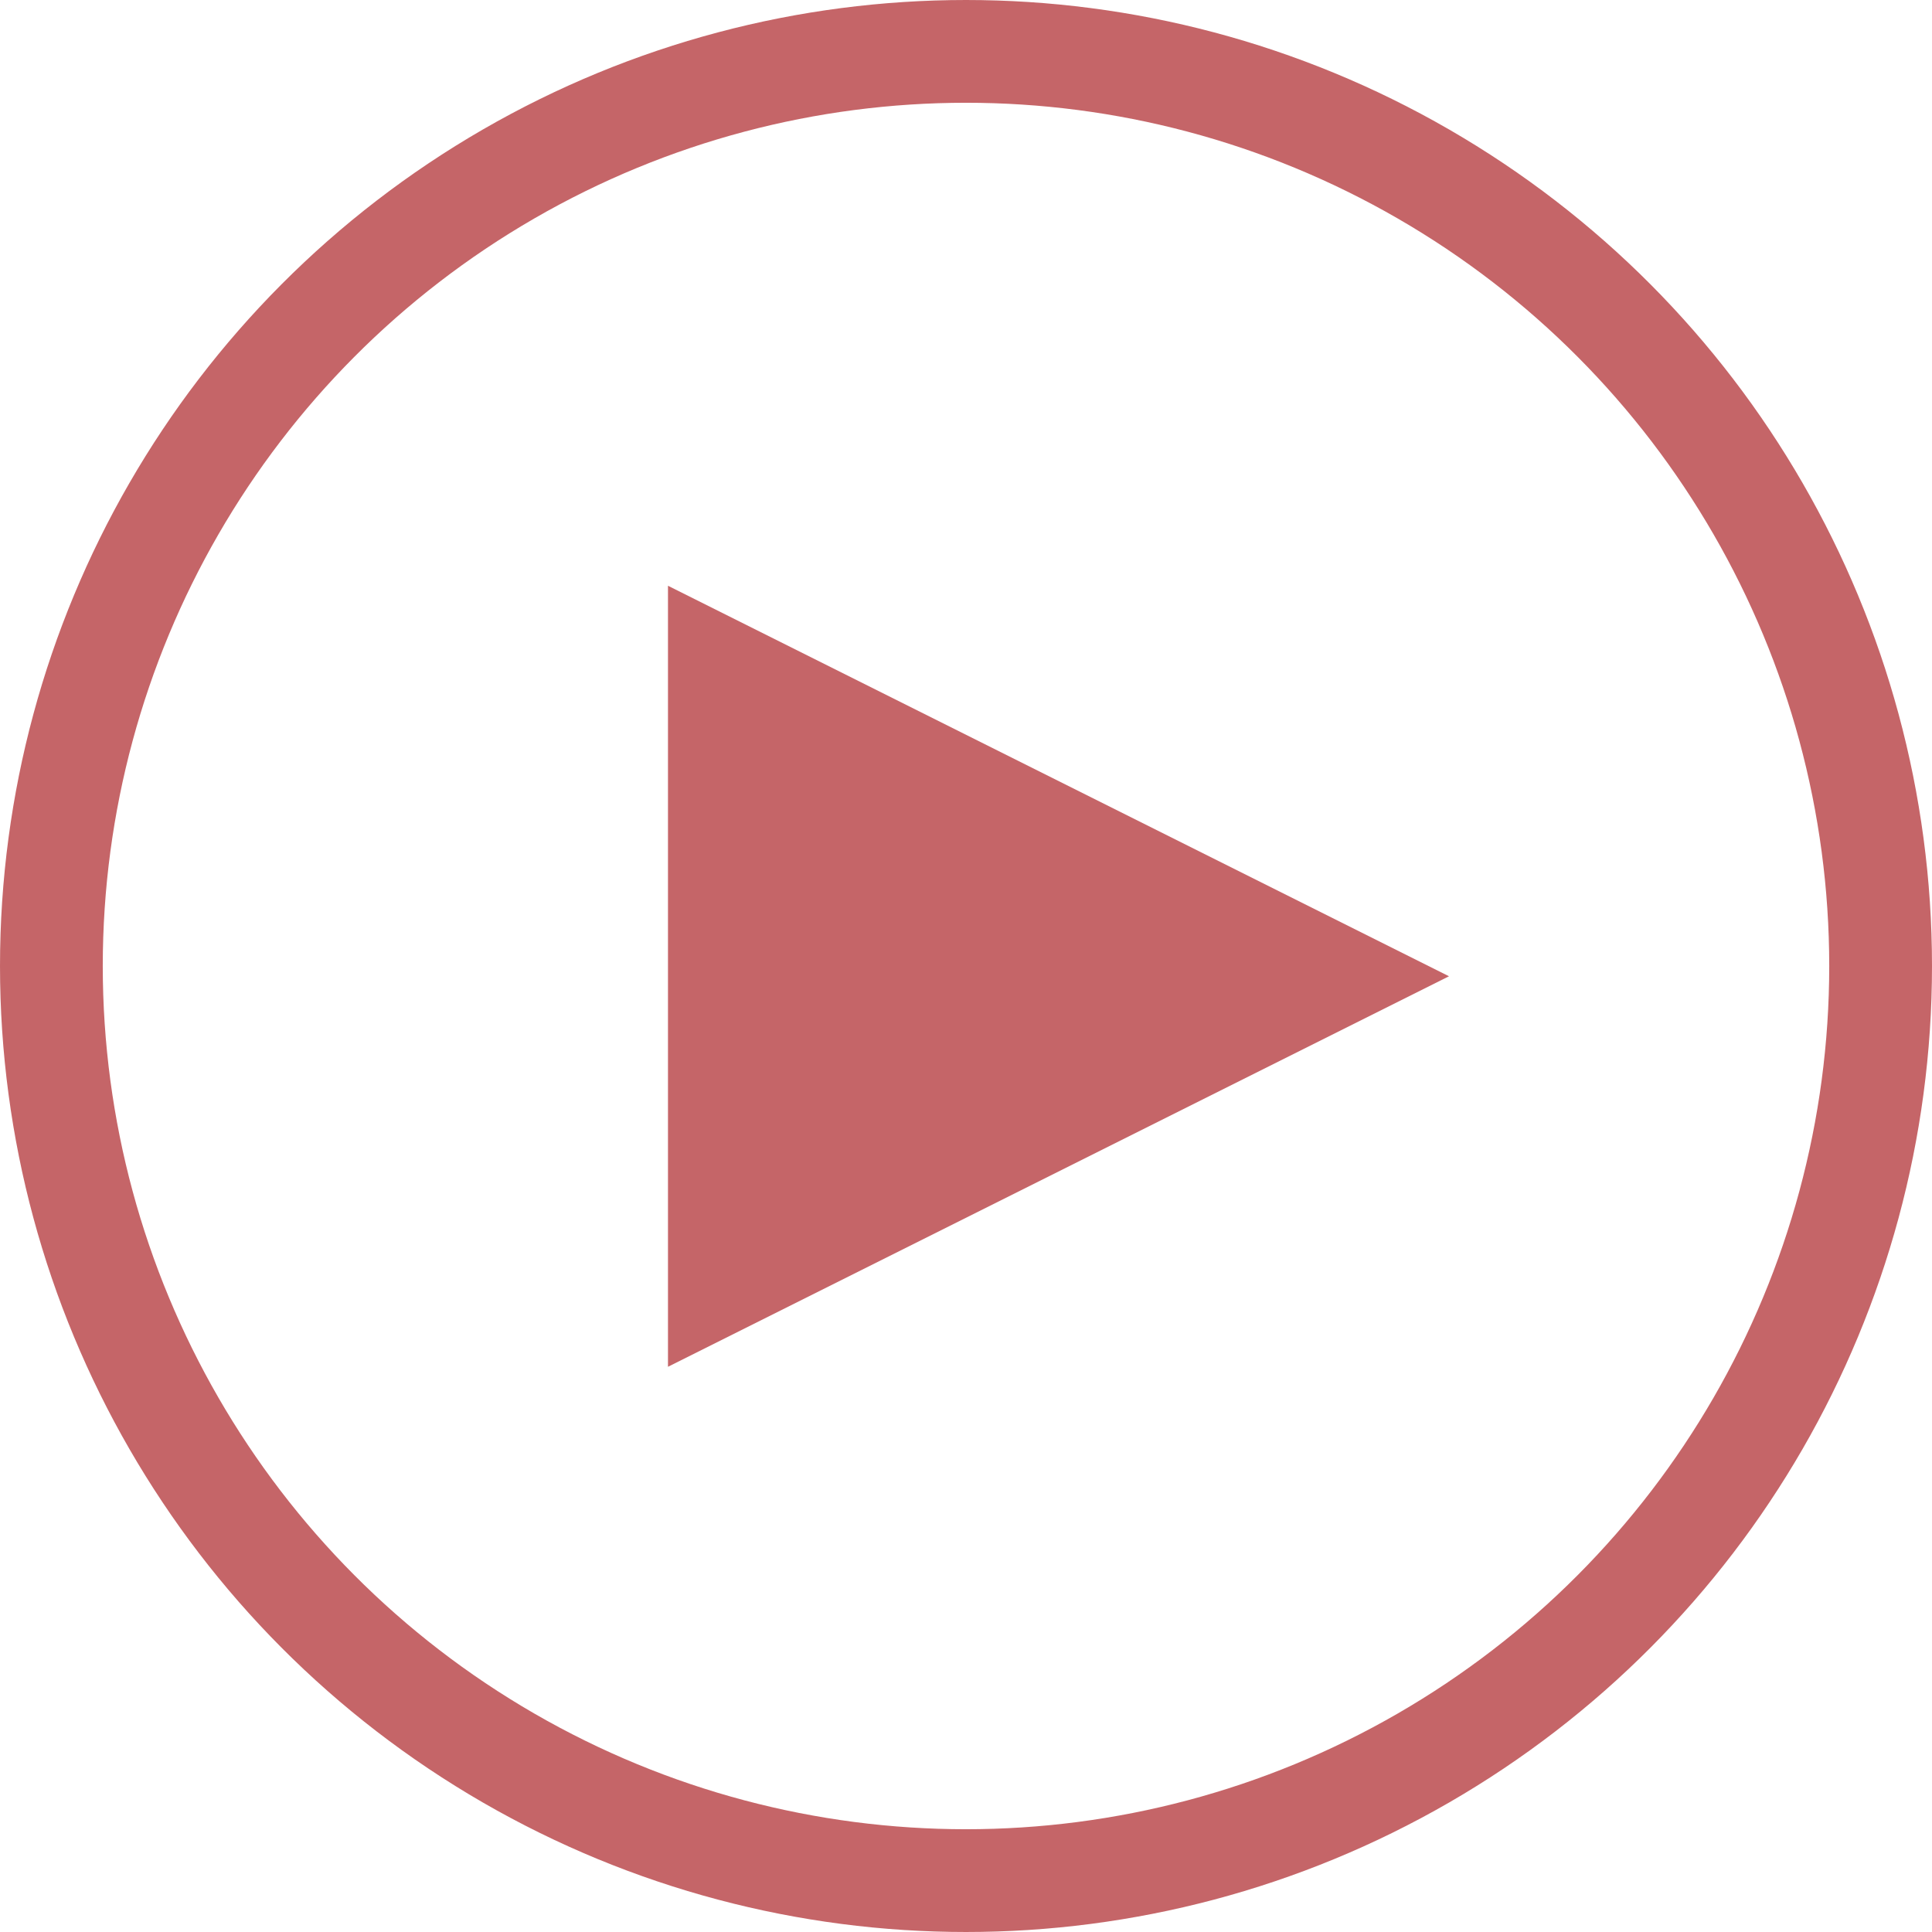 <?xml version="1.0" encoding="UTF-8"?>
<svg width="188px" height="188px" viewBox="0 0 188 188" version="1.1" xmlns="http://www.w3.org/2000/svg" xmlns:xlink="http://www.w3.org/1999/xlink">
    <title>82A25AB2-5527-4CA8-8505-9AC8D67B82C5</title>
    <g id="Page-1" stroke="none" stroke-width="1" fill="none" fill-rule="evenodd" opacity="0.749">
        <g id="ABOUT" transform="translate(-497, -1500)">
            <g id="Group-3" transform="translate(497, 1500)">
                <circle id="Oval-Copy" stroke="#b23236" stroke-width="10" cx="94" cy="94" r="89"></circle>
                <polygon id="Triangle-Copy" fill="#b23236" transform="translate(103, 95) rotate(-270) translate(-103, -95) " points="103 57 141 133 65 133"></polygon>
            </g>
        </g>
    </g>
</svg>
